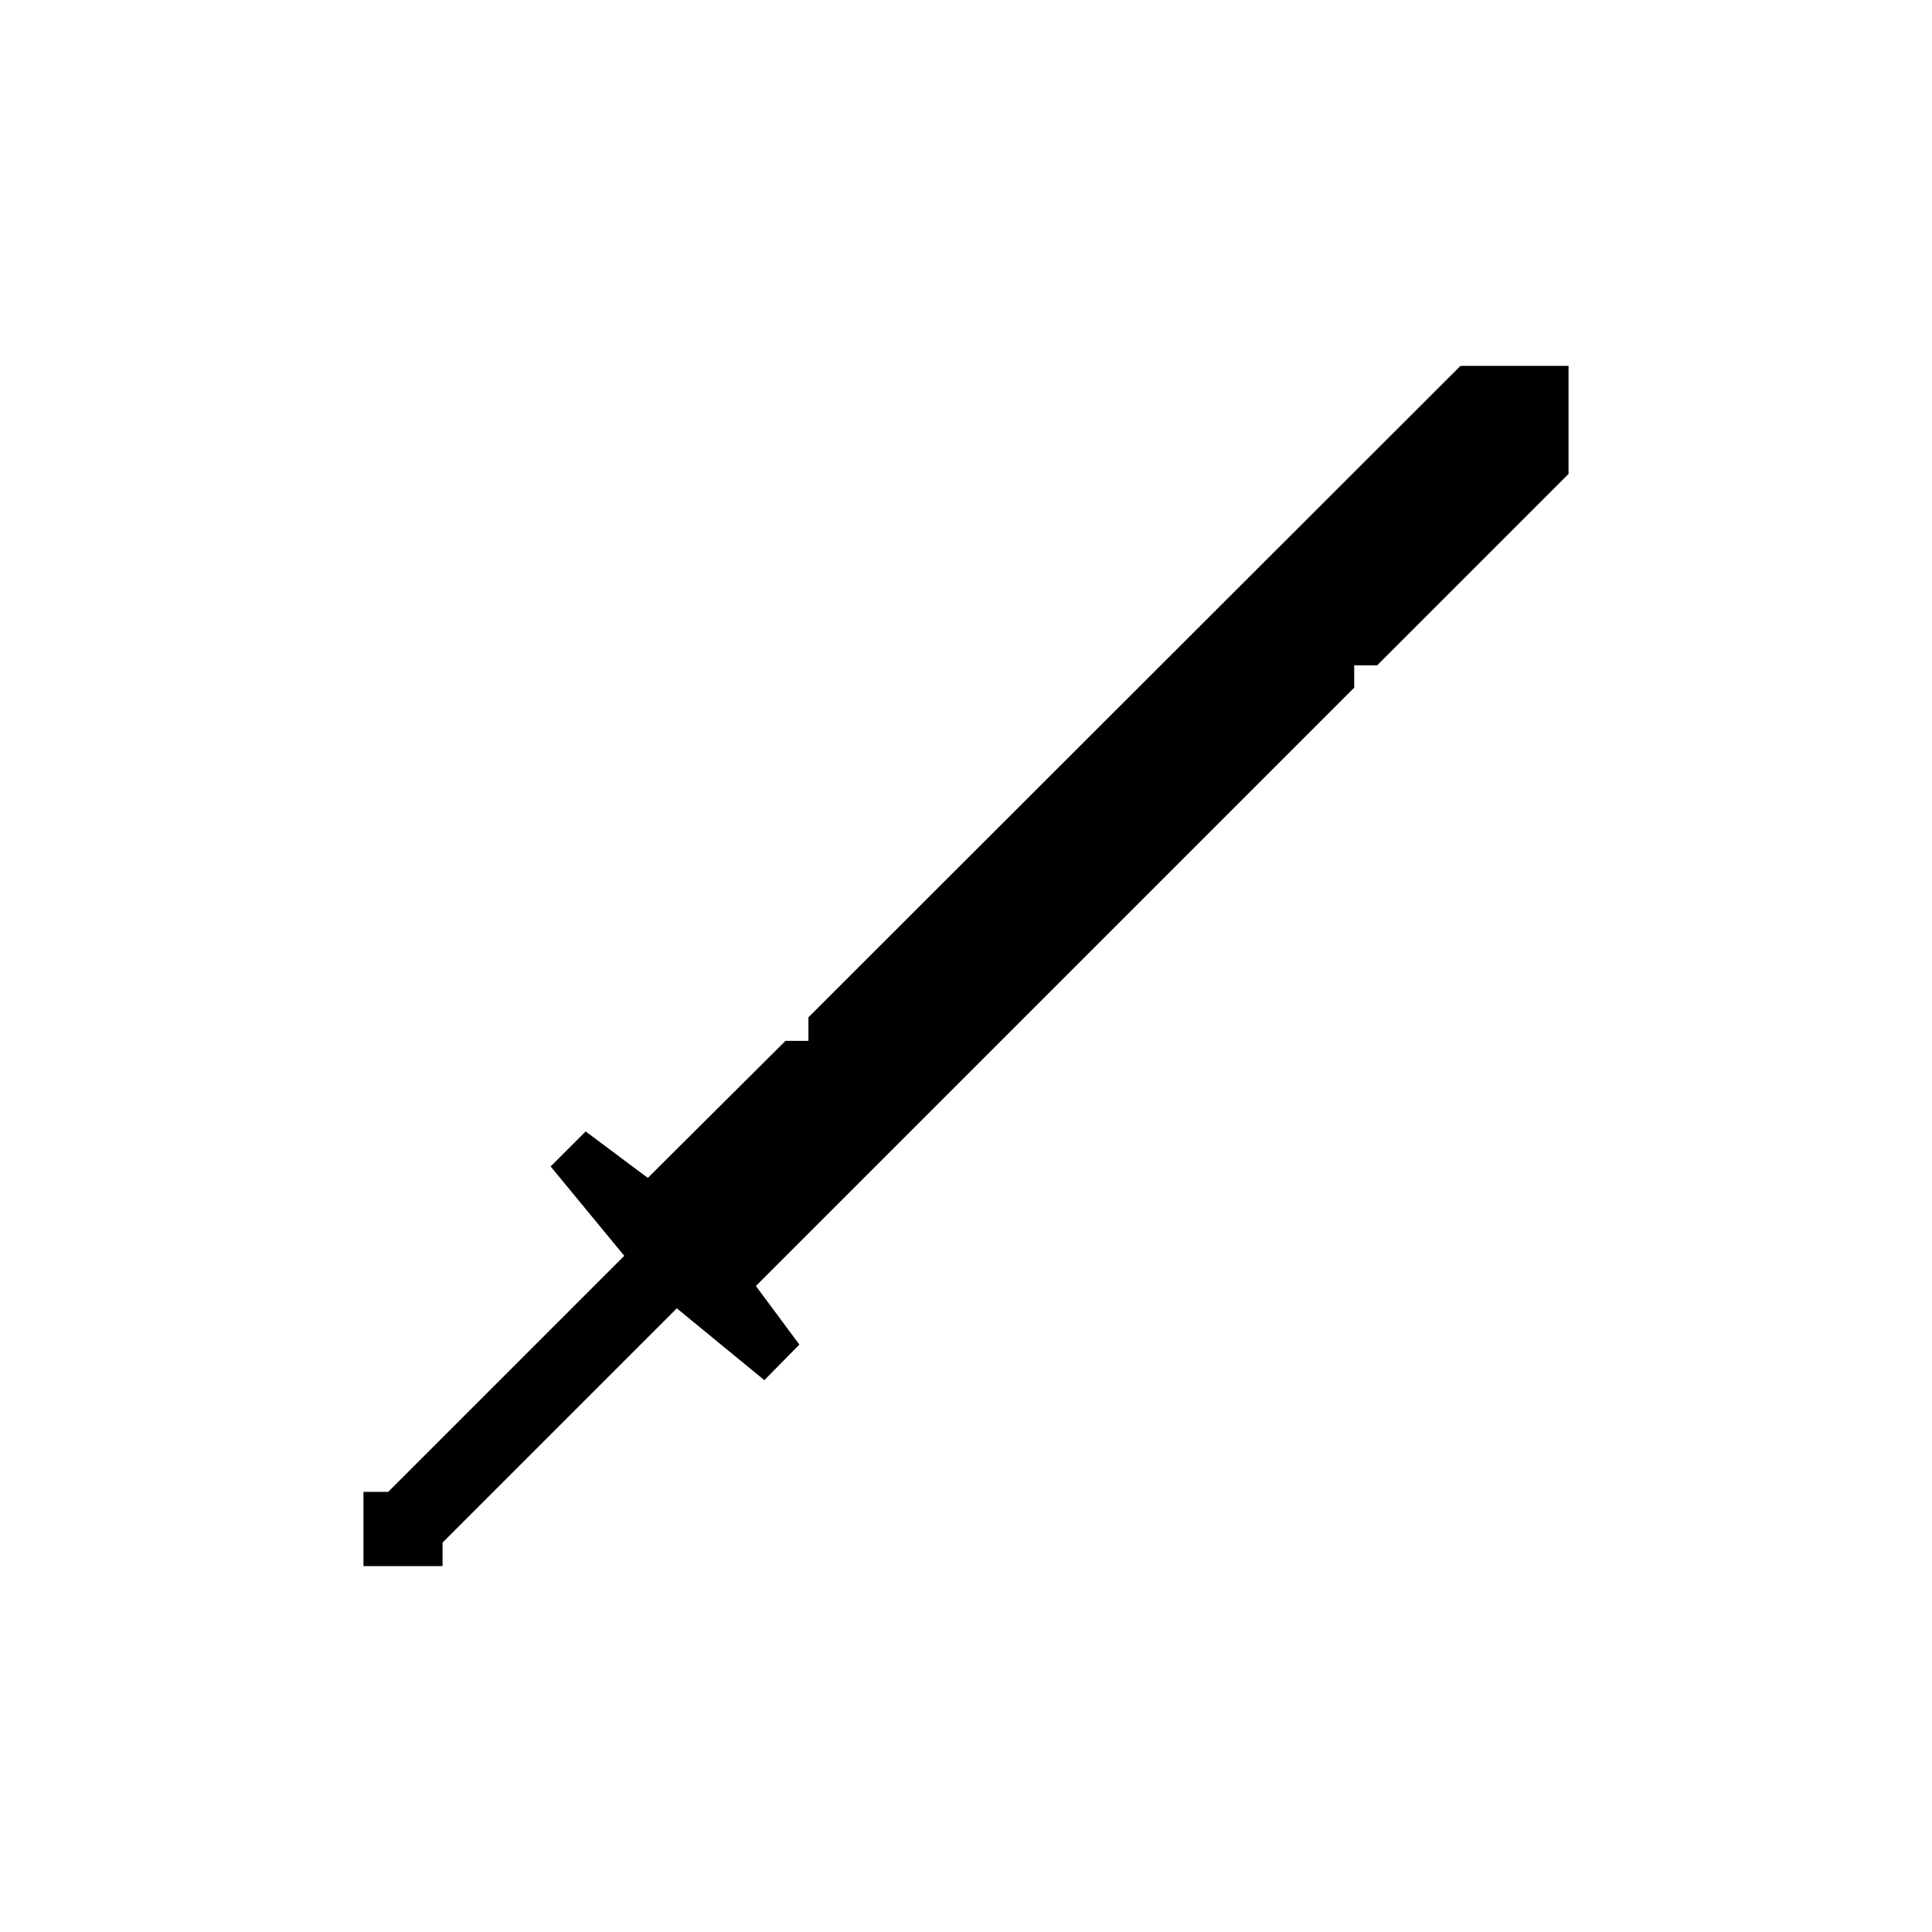 <svg enable-background="new 0 0 320 320" viewBox="0 0 320 320" xmlns="http://www.w3.org/2000/svg"><path d="m241.9 60.6-108 107.9v3.9h-3.8l-22.8 22.7-10.3-7.7-5.8 5.8 12.2 14.8-39.1 39.1h-4.1v12.3h13.1v-3.9l38.8-38.8 14.5 11.9 5.8-5.9-7.2-9.7 99.1-99.1v-3.7h3.8l31.7-31.7v-17.9z"/></svg>